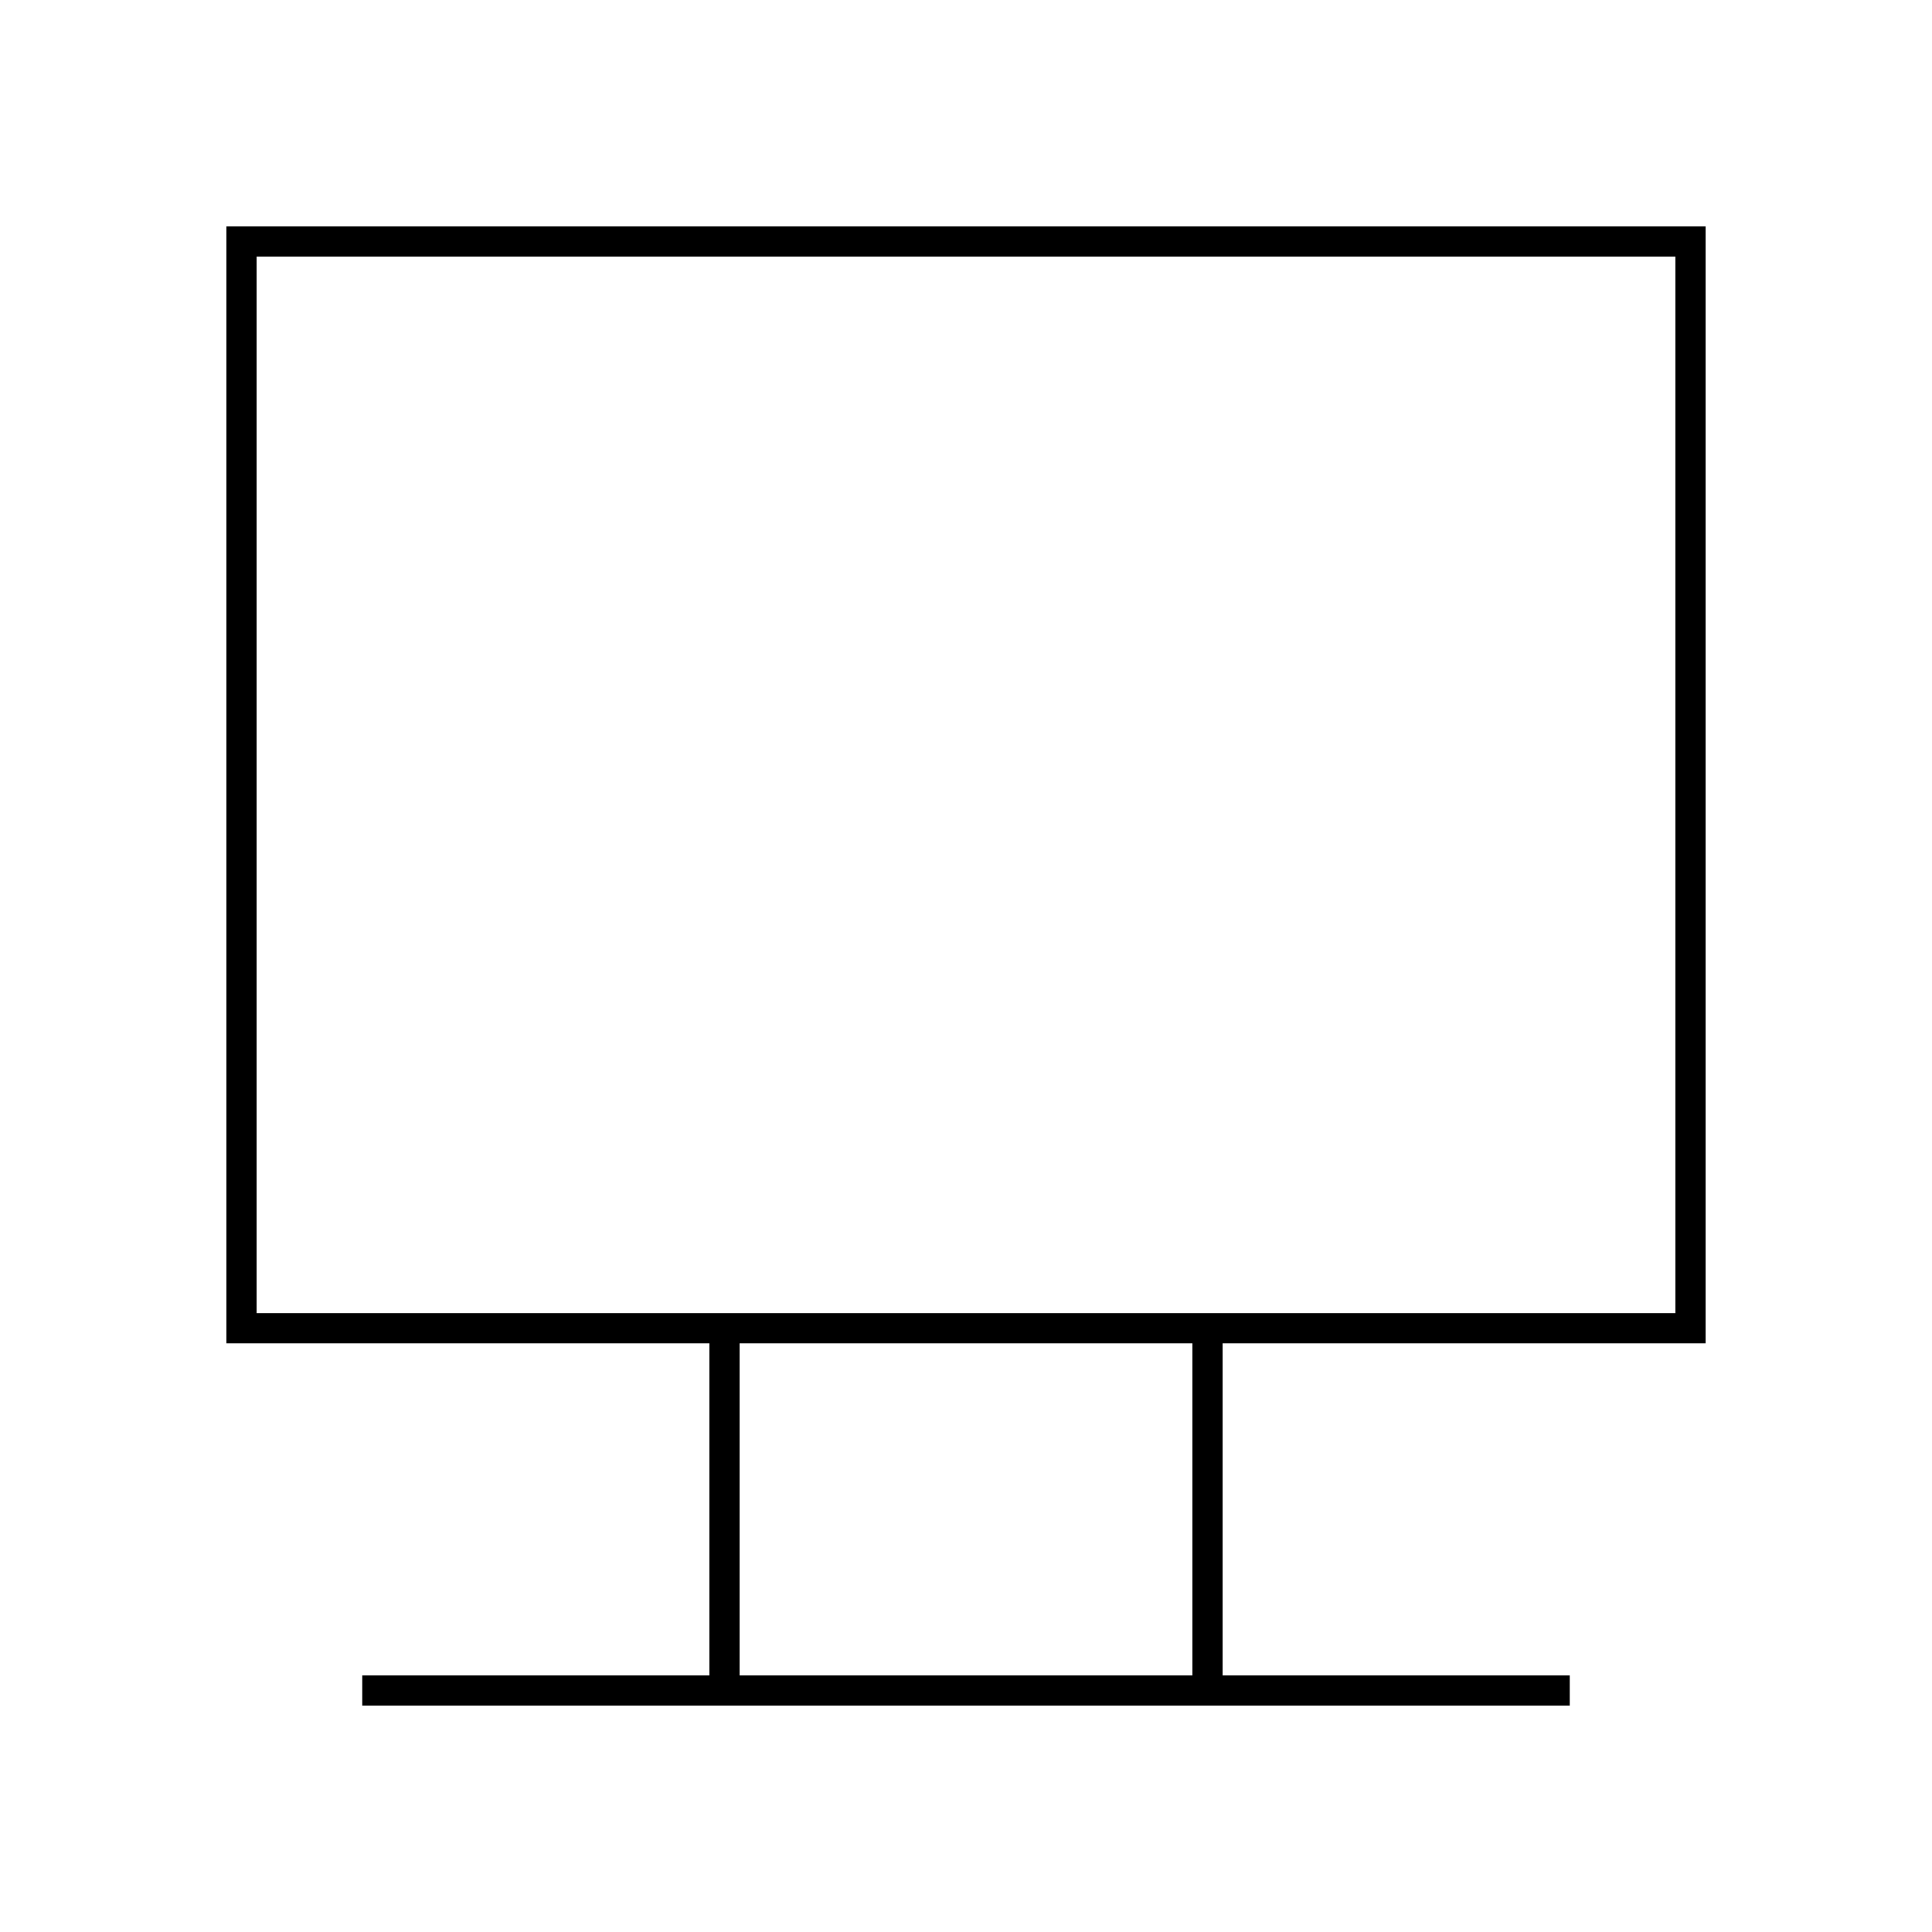 <svg width="64" height="64" viewBox="0 0 64 64" fill="none" xmlns="http://www.w3.org/2000/svg">
<path d="M56 8H8V44H56V8Z" stroke="black"/>
<path d="M12 56H52" stroke="black"/>
<path d="M40 44V56" stroke="black"/>
<path d="M24 44V56" stroke="black"/>
</svg>
